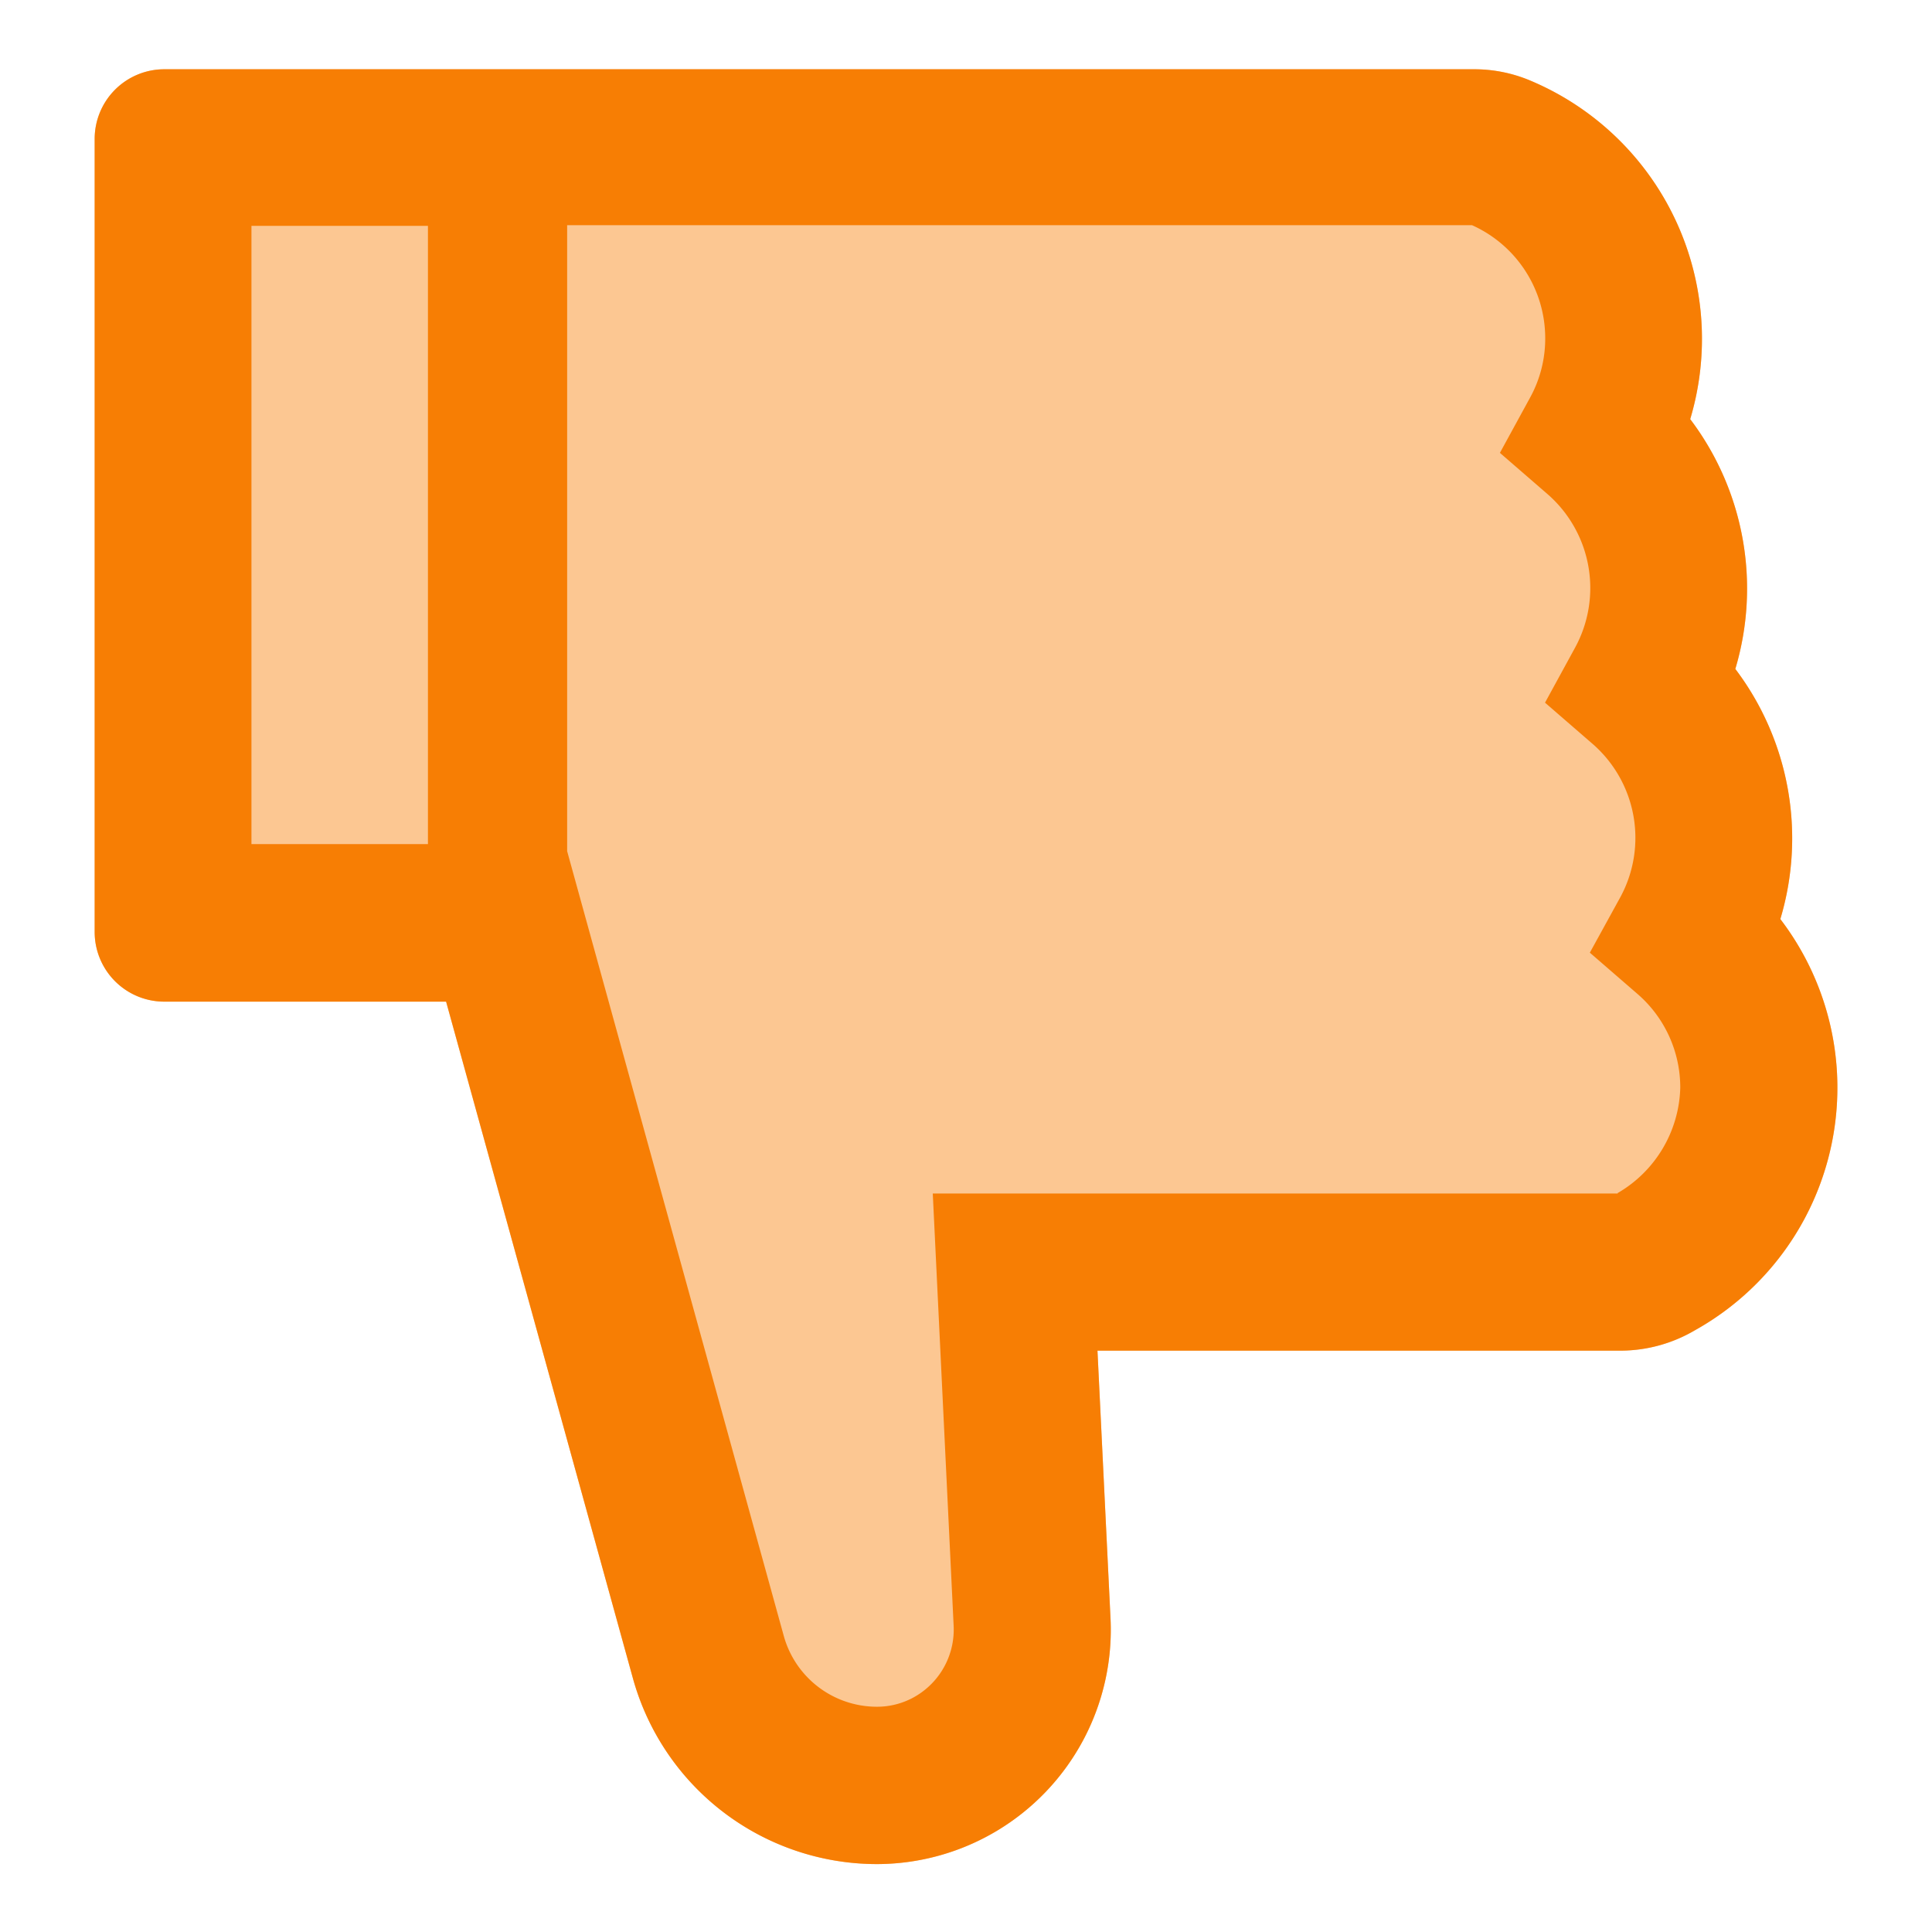 <svg id="组_3188" data-name="组 3188" xmlns="http://www.w3.org/2000/svg" width="20" height="20" viewBox="0 0 20 20">
  <rect id="矩形_1473" data-name="矩形 1473" width="20" height="20" fill="none"/>
  <g id="组_3133" data-name="组 3133">
    <path id="dislike-outlined" d="M129.451,108.9a2.907,2.907,0,0,0-.467-2.586,2.907,2.907,0,0,0-.467-2.586,2.9,2.9,0,0,0-1.644-3.5,1.491,1.491,0,0,0-.6-.122H112.722a.721.721,0,0,0-.722.722v8.208a.721.721,0,0,0,.722.722h2.916l1.935,7.009a2.622,2.622,0,0,0,2.521,1.919,2.425,2.425,0,0,0,2.422-2.544l-.135-2.771h5.41a1.526,1.526,0,0,0,.773-.21,2.875,2.875,0,0,0,.888-4.255Z" transform="translate(-111.02 -99.389)" fill="#fcc792"/>
    <path id="dislike-outlined-2" data-name="dislike-outlined" d="M129.451,108.9a2.907,2.907,0,0,0-.467-2.586,2.907,2.907,0,0,0-.467-2.586,2.9,2.9,0,0,0-1.644-3.5,1.491,1.491,0,0,0-.6-.122H112.722a.721.721,0,0,0-.722.722v8.208a.721.721,0,0,0,.722.722h2.916l1.935,7.009a2.622,2.622,0,0,0,2.521,1.919,2.425,2.425,0,0,0,2.422-2.544l-.135-2.771h5.41a1.526,1.526,0,0,0,.773-.21,2.875,2.875,0,0,0,.888-4.255Zm-15.828-.773v-6.4h1.827v6.4Zm14.143,3.617h-7.09l.216,4.474a.8.8,0,0,1-.329.688.786.786,0,0,1-.476.151,1,1,0,0,1-.952-.728l-2.244-8.129V101.72h9.367a1.282,1.282,0,0,1,.758,1.168,1.268,1.268,0,0,1-.156.616l-.313.573.494.428a1.289,1.289,0,0,1,.286,1.585l-.313.573.494.428a1.289,1.289,0,0,1,.286,1.585l-.316.575.494.428a1.28,1.28,0,0,1,.442.97,1.3,1.3,0,0,1-.649,1.091Z" transform="translate(-111.02 -99.389)" fill="#f77e04"/>
  </g>
</svg>
